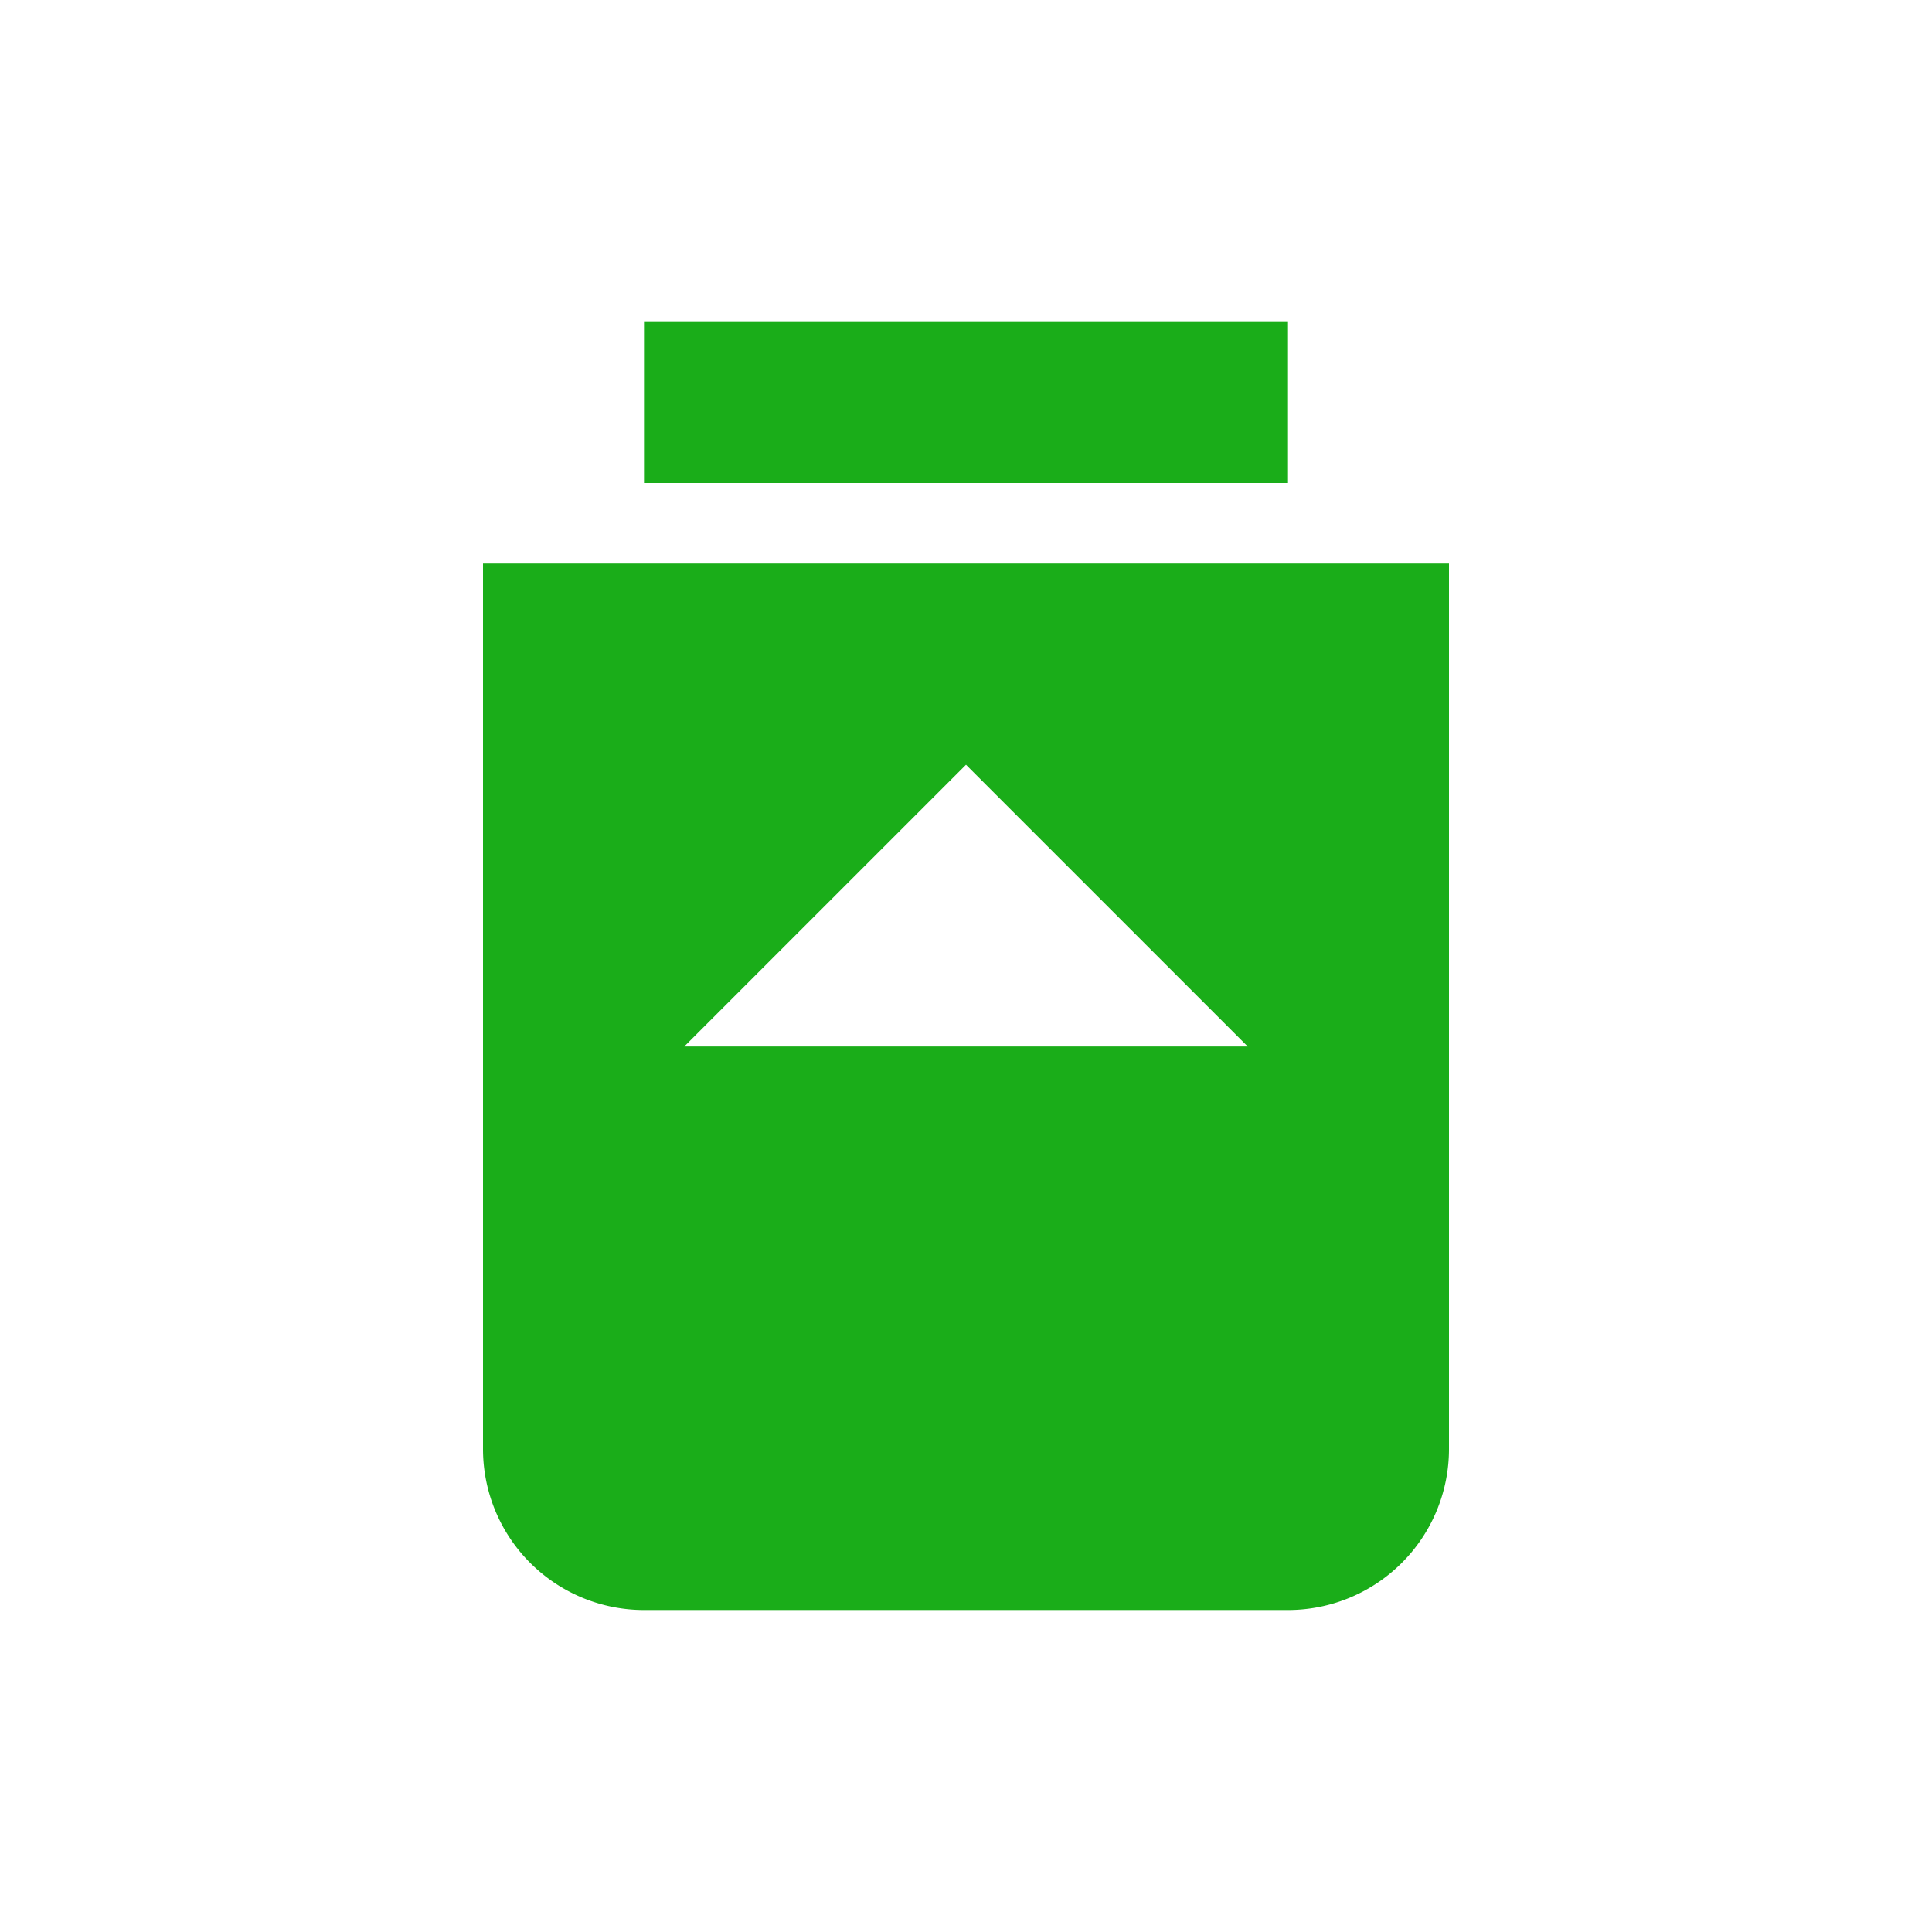 <svg t="1686231589143" class="icon" viewBox="0 0 1024 1024" version="1.1" xmlns="http://www.w3.org/2000/svg" p-id="3373">
  <path d="M768 298.667v469.333a85.333 85.333 0 0 1-85.333 85.333H341.333a85.333 85.333 0 0 1-85.333-85.333V298.667h512zM512 405.333l-149.333 149.333h298.667l-149.333-149.333z m170.667-234.667v85.333H341.333v-85.333h341.333z" fill="#1aad19" p-id="3374"></path>
</svg> 